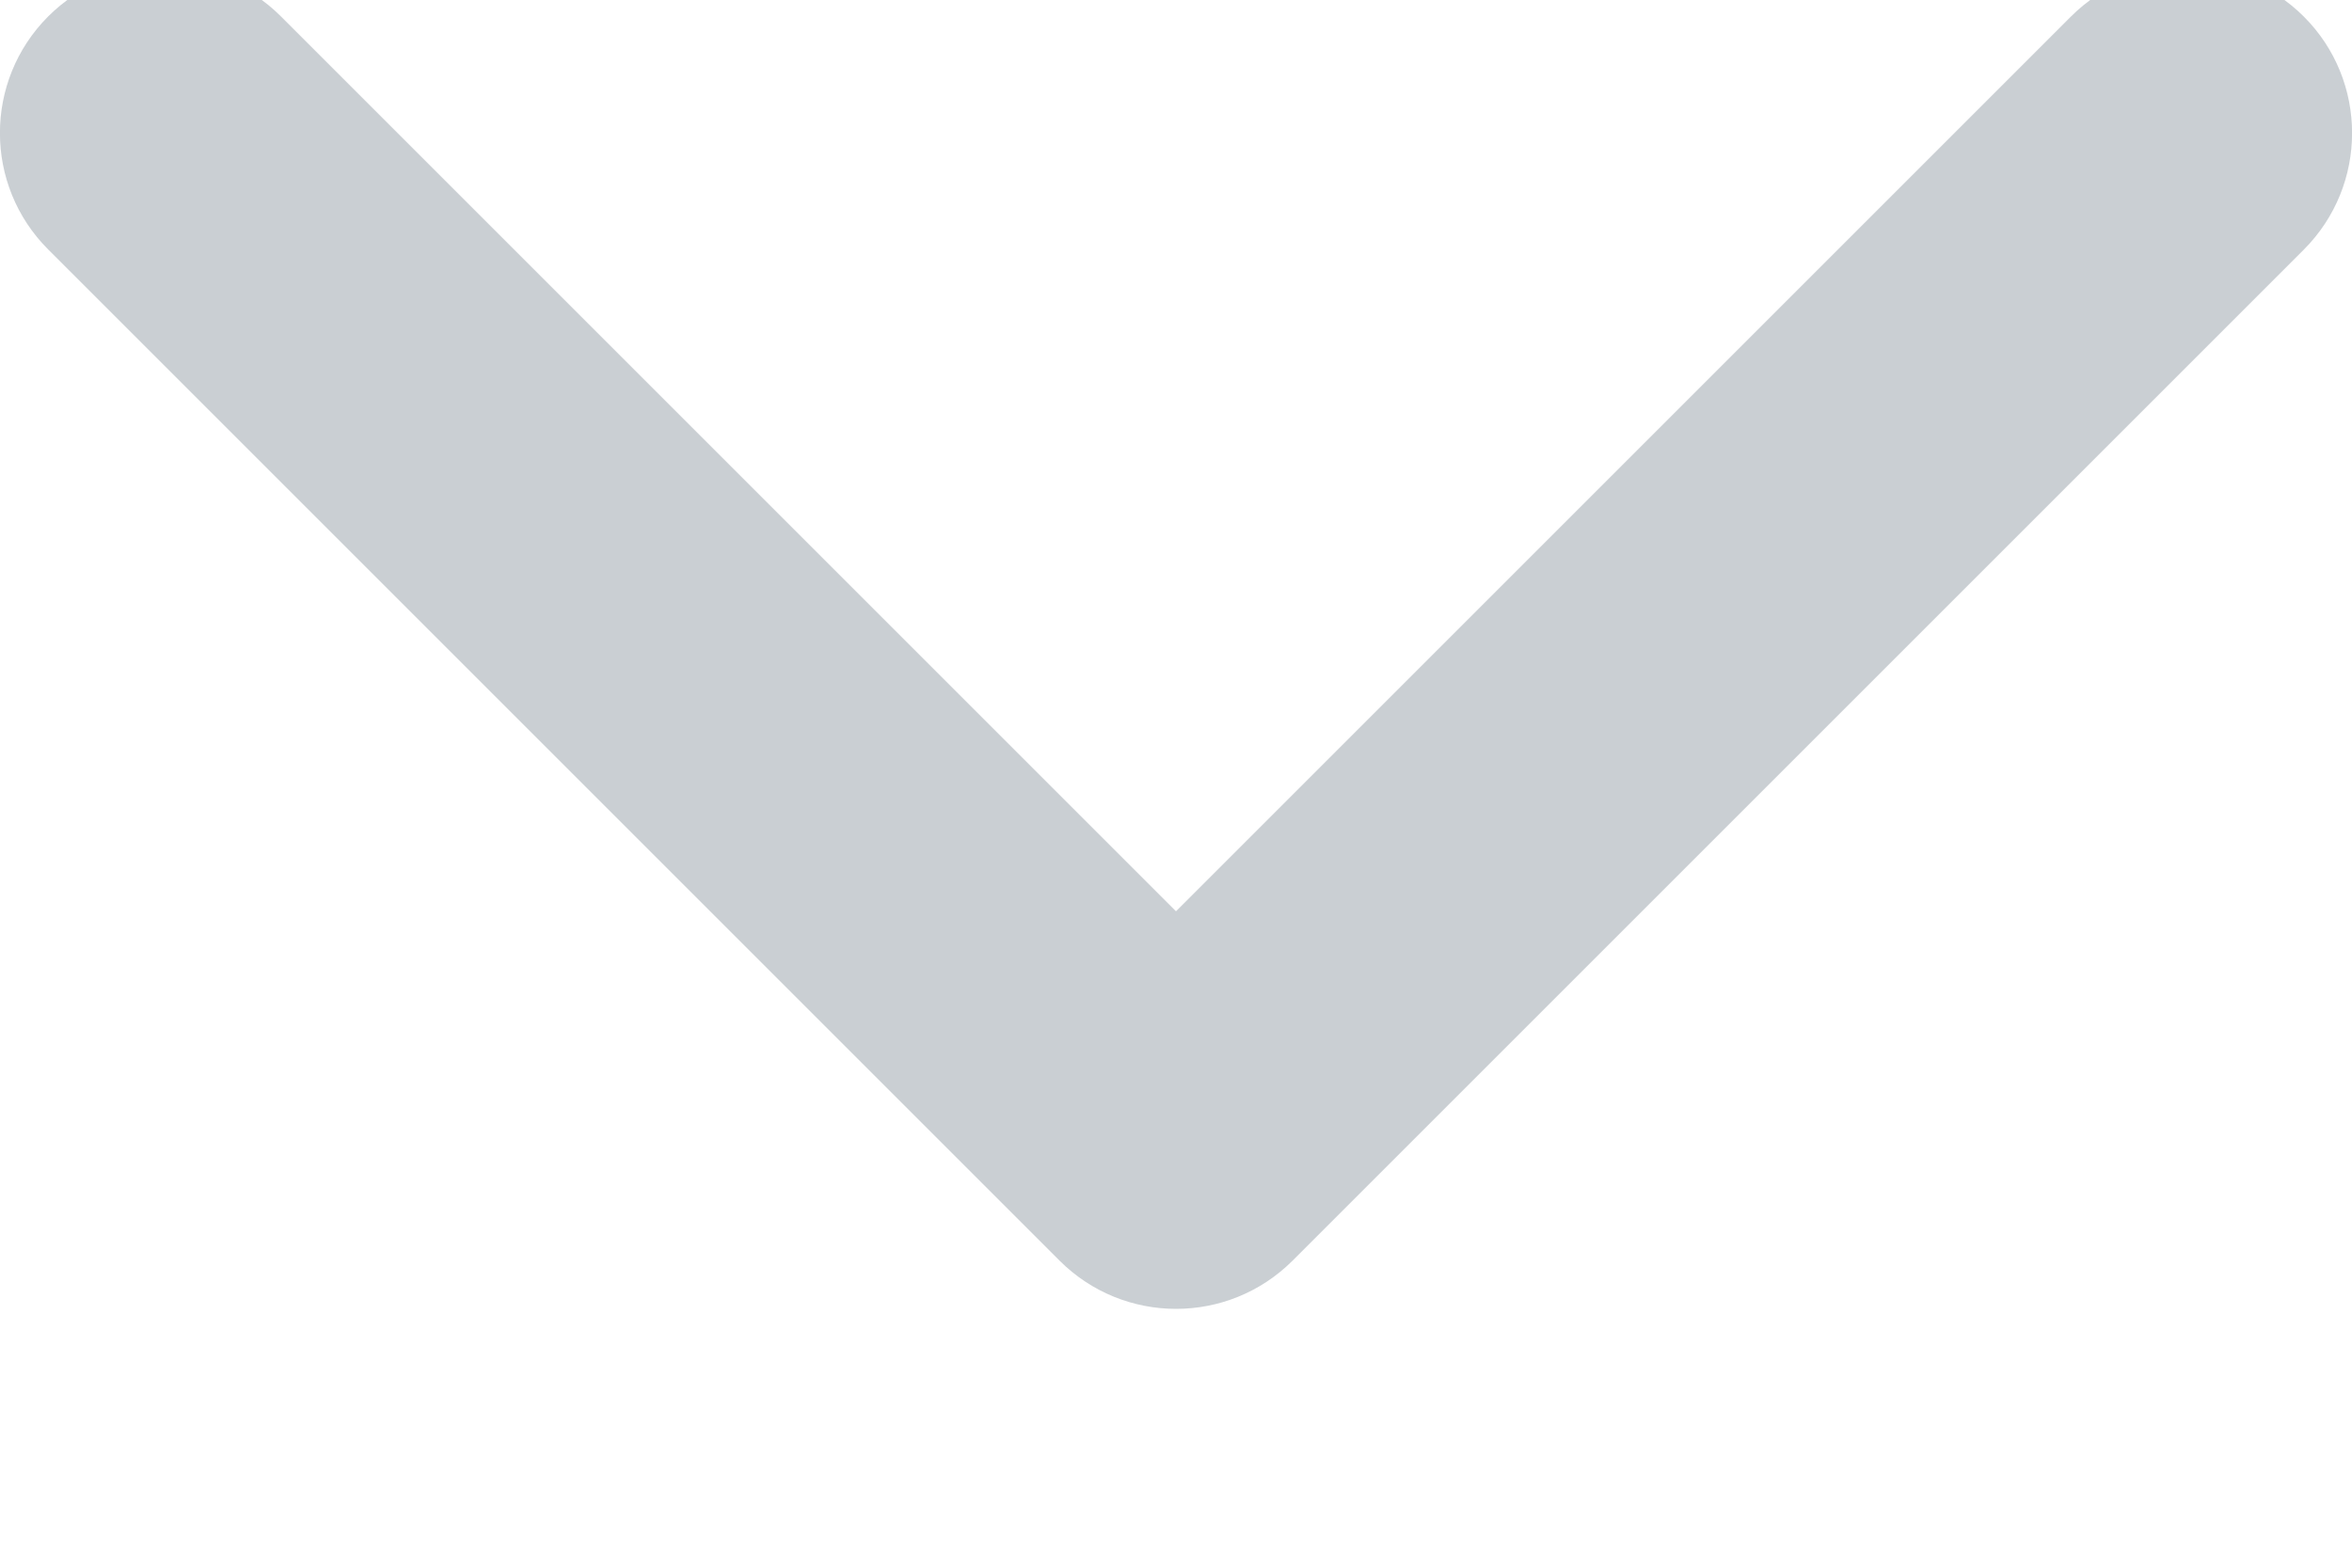 <?xml version="1.0" encoding="utf-8"?>
<!-- Generator: Adobe Illustrator 17.0.0, SVG Export Plug-In . SVG Version: 6.00 Build 0)  -->
<!DOCTYPE svg PUBLIC "-//W3C//DTD SVG 1.1//EN" "http://www.w3.org/Graphics/SVG/1.1/DTD/svg11.dtd">
<svg version="1.1" id="Layer_1" xmlns="http://www.w3.org/2000/svg" xmlns:xlink="http://www.w3.org/1999/xlink" x="0px" y="0px"
	 width="15px" height="10px" viewBox="0 0 15 10" enable-background="new 0 0 15 10" xml:space="preserve">
<g>
	<path fill="#CACFD3" d="M6.757,8.041l-6.45-6.45c-0.41-0.41-0.41-1.075,0-1.486c0.41-0.41,1.075-0.41,1.485,0L7.5,5.813
		l5.707-5.707c0.41-0.41,1.075-0.41,1.486,0c0.41,0.41,0.41,1.075,0,1.486l-6.45,6.45C8.037,8.247,7.769,8.349,7.5,8.349
		C7.231,8.349,6.962,8.246,6.757,8.041z"/>
</g>
</svg>
